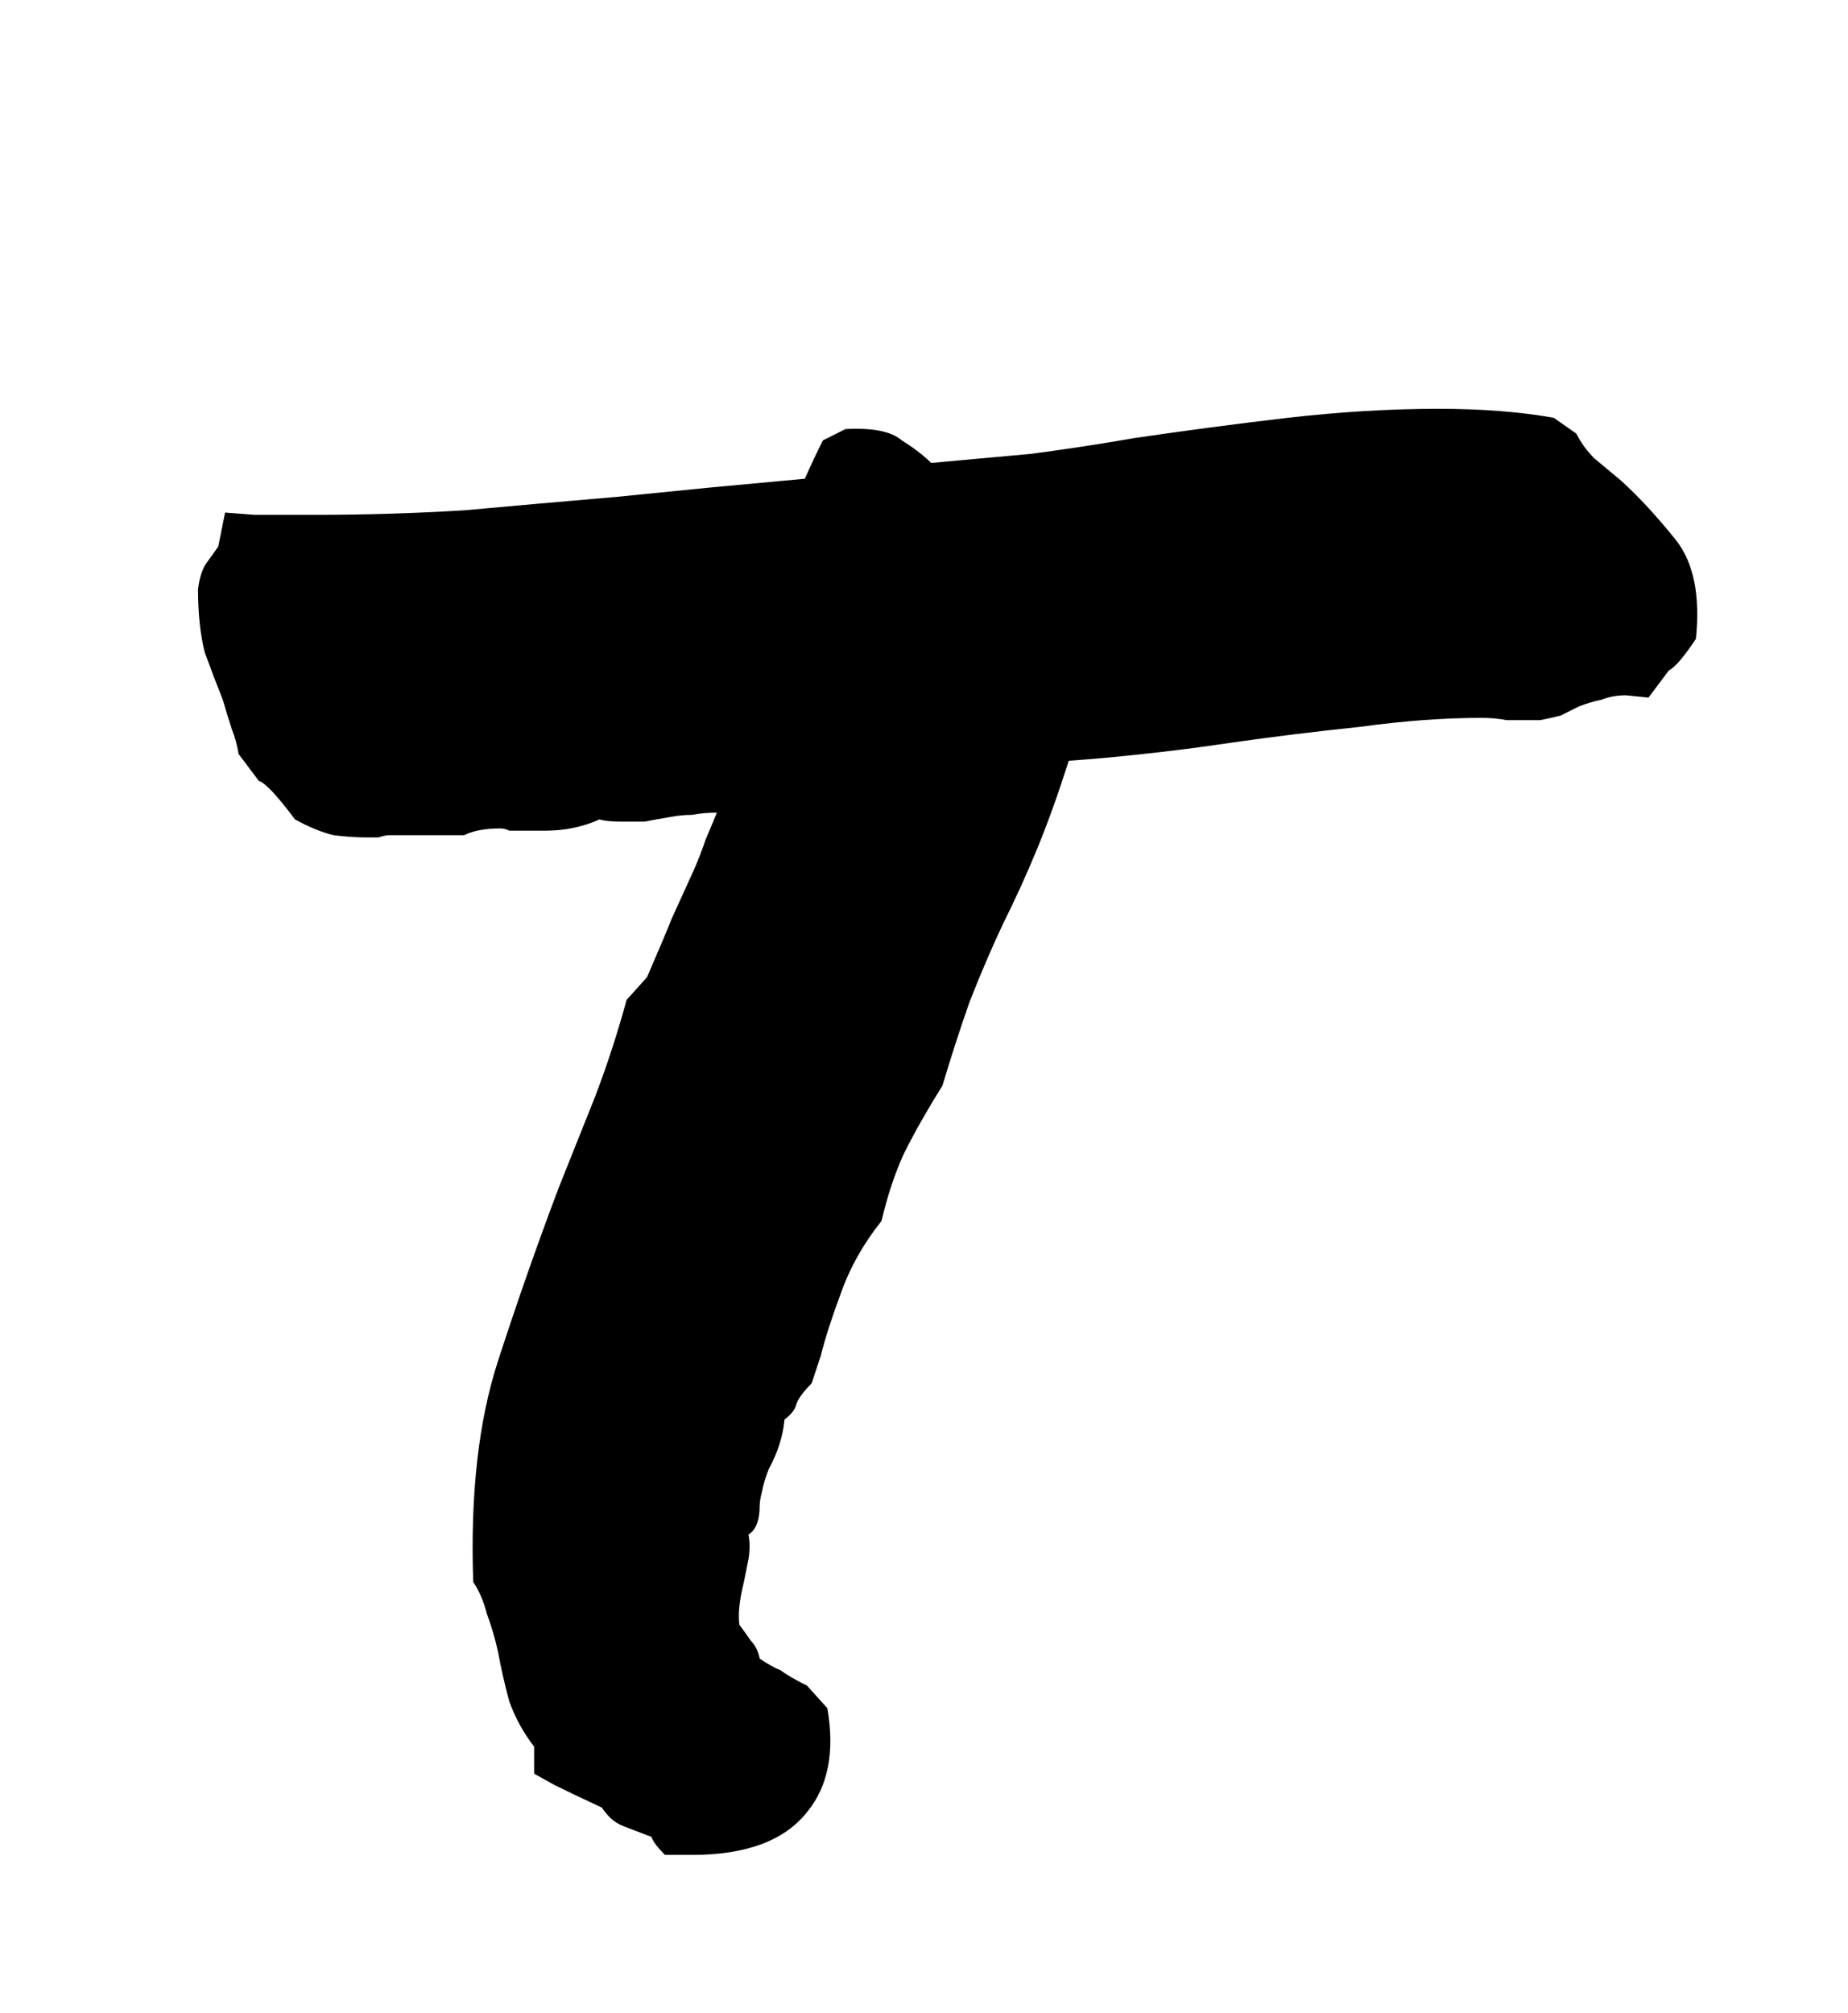 <svg width="56" height="61" viewBox="0 0 56 61" fill="none" xmlns="http://www.w3.org/2000/svg">
<path d="M44.897 21.752C43.757 21.752 42.527 21.843 41.205 22.025C39.883 22.162 38.585 22.322 37.309 22.504C36.397 22.641 35.508 22.755 34.643 22.846C33.822 22.937 33.07 23.005 32.387 23.051C32.068 24.053 31.749 24.942 31.43 25.717C31.111 26.491 30.769 27.244 30.404 27.973C30.04 28.747 29.698 29.545 29.379 30.365C29.105 31.14 28.832 31.983 28.559 32.895C28.103 33.624 27.715 34.307 27.396 34.945C27.123 35.538 26.895 36.221 26.713 36.996C26.166 37.68 25.756 38.409 25.482 39.184C25.209 39.913 25.004 40.551 24.867 41.098L24.594 41.918C24.32 42.191 24.161 42.419 24.115 42.602C24.07 42.738 23.956 42.875 23.773 43.012C23.728 43.513 23.568 44.014 23.295 44.516C23.204 44.743 23.135 44.971 23.09 45.199C23.044 45.382 23.021 45.518 23.021 45.609C23.021 46.065 22.908 46.361 22.68 46.498C22.725 46.726 22.725 46.977 22.68 47.25C22.634 47.478 22.588 47.706 22.543 47.934C22.406 48.48 22.361 48.913 22.406 49.232C22.543 49.415 22.657 49.574 22.748 49.711C22.885 49.848 22.976 50.03 23.021 50.258C23.295 50.44 23.5 50.554 23.637 50.6C23.819 50.736 24.092 50.896 24.457 51.078L25.072 51.762C25.3 53.083 25.095 54.132 24.457 54.906C23.773 55.772 22.611 56.205 20.971 56.205H20.15C19.922 55.977 19.786 55.795 19.74 55.658C19.376 55.522 19.079 55.408 18.852 55.316C18.624 55.225 18.419 55.043 18.236 54.77C17.644 54.496 17.165 54.268 16.801 54.086L16.186 53.744C16.186 53.243 16.186 52.969 16.186 52.924C15.867 52.514 15.616 52.058 15.434 51.557C15.297 51.055 15.183 50.554 15.092 50.053C15.001 49.643 14.887 49.255 14.75 48.891C14.659 48.526 14.522 48.207 14.34 47.934C14.249 45.29 14.499 43.057 15.092 41.234C15.684 39.411 16.299 37.657 16.938 35.971C17.302 35.059 17.667 34.148 18.031 33.236C18.396 32.279 18.715 31.299 18.988 30.297L19.604 29.613C19.922 28.884 20.173 28.292 20.355 27.836C20.583 27.335 20.811 26.833 21.039 26.332C21.176 26.013 21.29 25.717 21.381 25.443C21.518 25.124 21.631 24.851 21.723 24.623C21.449 24.623 21.199 24.646 20.971 24.691C20.743 24.691 20.515 24.714 20.287 24.76C20.014 24.805 19.763 24.851 19.535 24.896C19.307 24.896 19.079 24.896 18.852 24.896C18.533 24.896 18.305 24.874 18.168 24.828C17.667 25.056 17.12 25.17 16.527 25.17H15.844C15.707 25.17 15.57 25.17 15.434 25.17C15.342 25.124 15.251 25.102 15.16 25.102C14.704 25.102 14.34 25.17 14.066 25.307C13.52 25.307 12.995 25.307 12.494 25.307H11.81C11.719 25.307 11.605 25.329 11.469 25.375C11.332 25.375 11.218 25.375 11.127 25.375C10.808 25.375 10.466 25.352 10.102 25.307C9.737 25.215 9.35 25.056 8.939 24.828C8.393 24.099 8.028 23.712 7.846 23.666L7.23 22.846C7.185 22.572 7.117 22.322 7.025 22.094C6.934 21.82 6.843 21.524 6.752 21.205C6.57 20.749 6.387 20.271 6.205 19.77C6.068 19.223 6 18.585 6 17.855C6.046 17.491 6.137 17.217 6.273 17.035C6.41 16.853 6.524 16.693 6.615 16.557L6.82 15.531L7.709 15.6H9.623C11.081 15.6 12.562 15.554 14.066 15.463C15.57 15.326 17.12 15.19 18.715 15.053C19.626 14.962 20.538 14.87 21.449 14.779C22.406 14.688 23.386 14.597 24.389 14.506C24.571 14.096 24.753 13.708 24.936 13.344L25.619 13.002C26.439 12.956 27.009 13.07 27.328 13.344C27.693 13.572 27.989 13.8 28.217 14.027C29.219 13.936 30.222 13.845 31.225 13.754C32.273 13.617 33.321 13.458 34.369 13.275C35.919 13.047 37.468 12.842 39.018 12.66C40.613 12.478 42.139 12.387 43.598 12.387C44.236 12.387 44.851 12.409 45.443 12.455C46.036 12.501 46.583 12.569 47.084 12.66L47.768 13.139C47.904 13.412 48.087 13.663 48.315 13.891C48.588 14.118 48.861 14.346 49.135 14.574C49.682 15.075 50.228 15.668 50.775 16.352C51.322 17.035 51.527 18.038 51.391 19.359C51.026 19.906 50.753 20.225 50.57 20.316L49.955 21.137L49.272 21.068C48.998 21.068 48.747 21.114 48.52 21.205C48.292 21.251 48.064 21.319 47.836 21.41C47.654 21.501 47.471 21.592 47.289 21.684C47.107 21.729 46.902 21.775 46.674 21.82C46.264 21.82 45.922 21.82 45.648 21.82C45.421 21.775 45.17 21.752 44.897 21.752Z" fill="black"/>
</svg>
